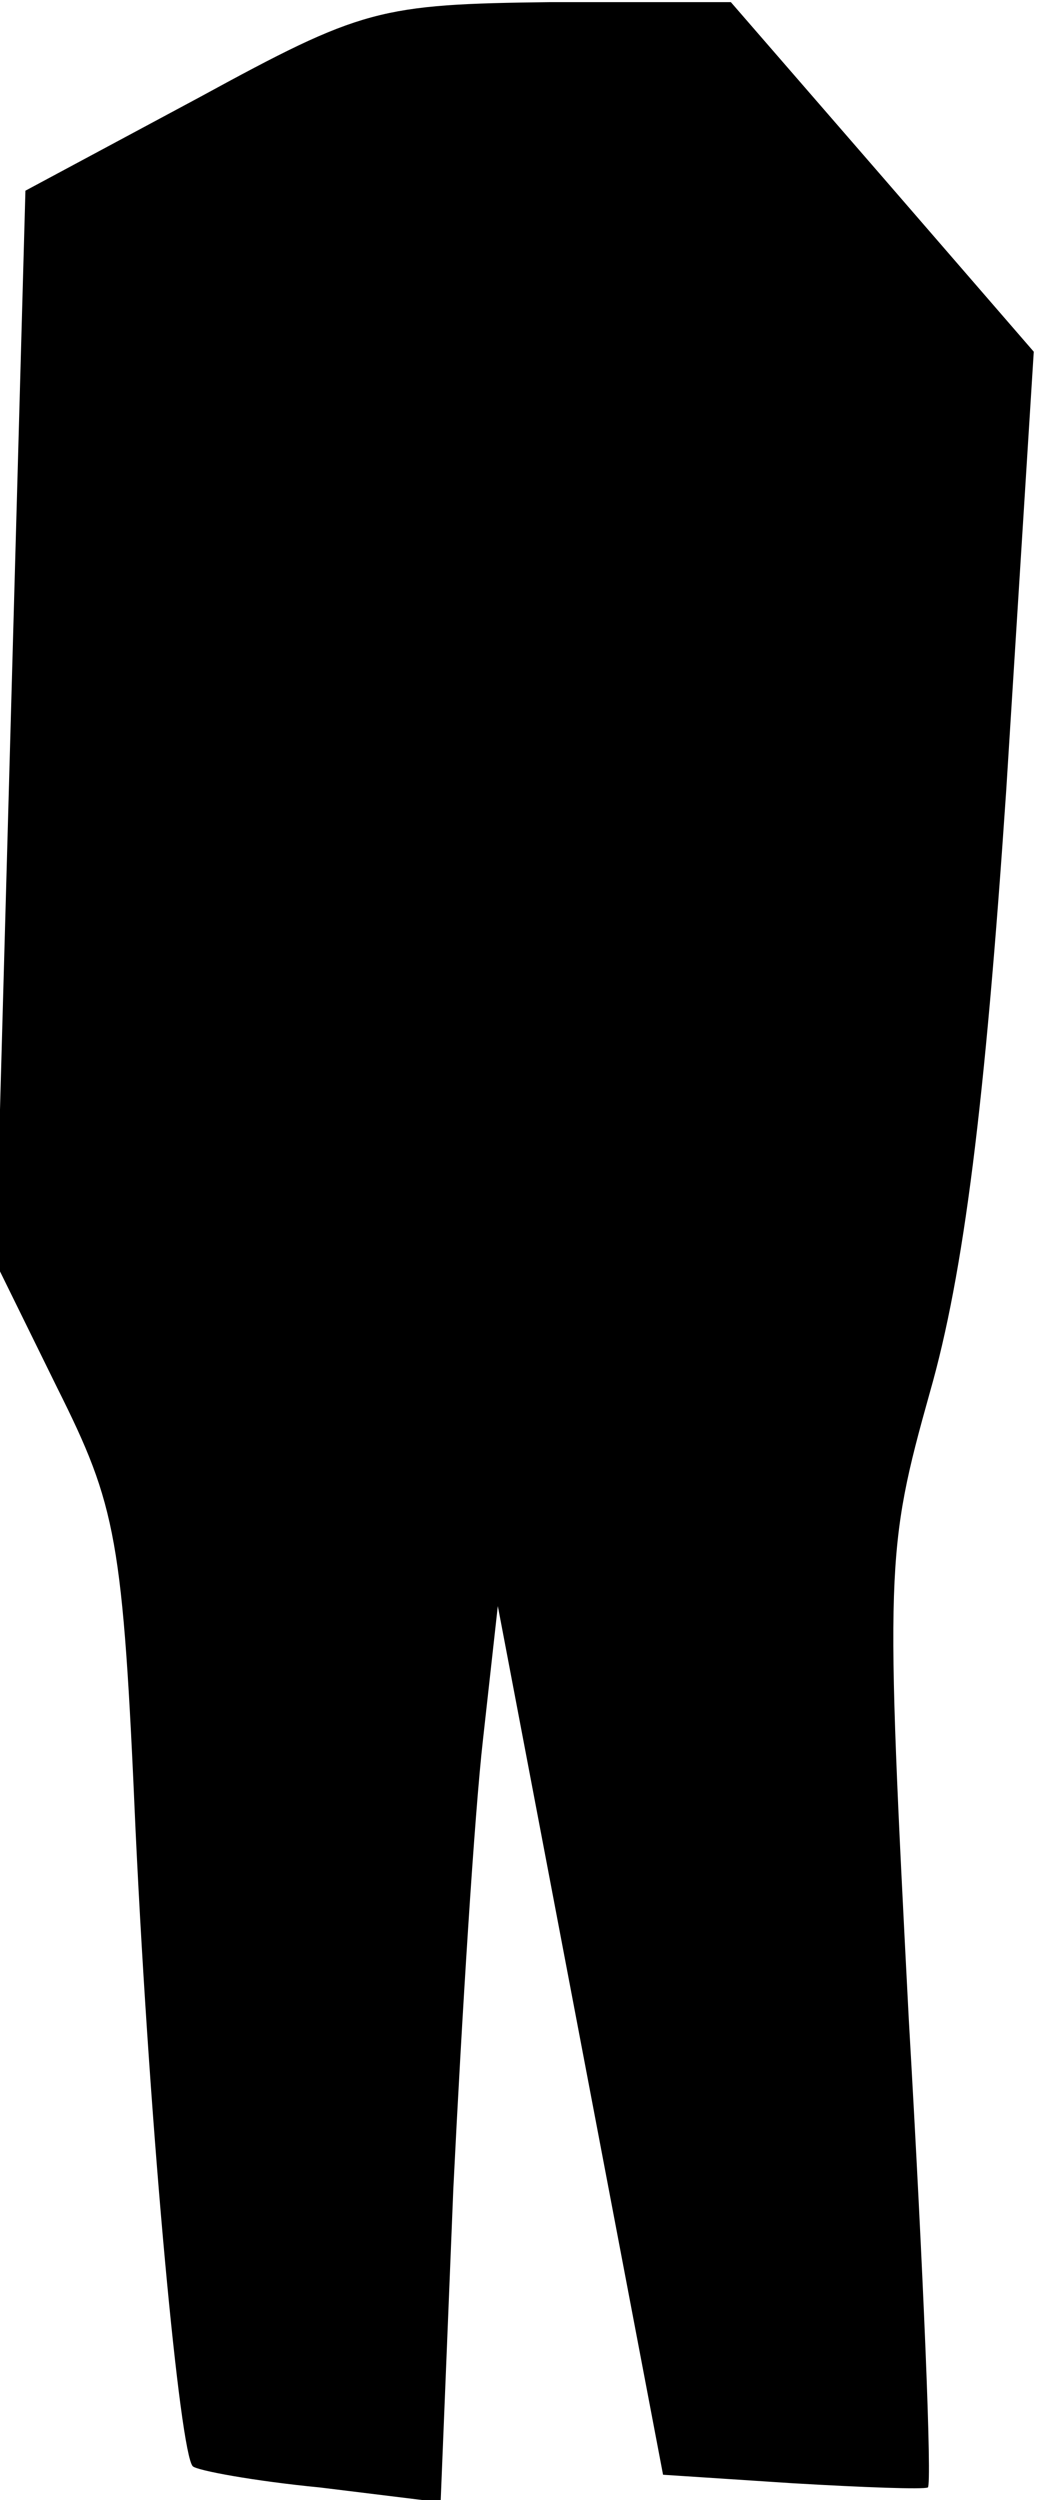 <?xml version="1.0" standalone="no"?>
<!DOCTYPE svg PUBLIC "-//W3C//DTD SVG 20010904//EN"
 "http://www.w3.org/TR/2001/REC-SVG-20010904/DTD/svg10.dtd">
<svg version="1.0" xmlns="http://www.w3.org/2000/svg"
 width="49pt" height="118pt" viewBox="0 0 49 118"
 preserveAspectRatio="xMidYMid meet">
<g transform="translate(0,118) scale(0.1,-0.1)"
fill="#000000" stroke="none">
<path fill="#000000" stroke="none" d="M94 1134 l-82 -44 -7 -253 -7 -253 29
-59 c28 -56 31 -71 37 -209 7 -147 21 -294 27 -300 2 -2 29 -7 60 -10 l57 -7
6 148 c4 81 10 177 14 212 l7 63 39 -205 39 -205 61 -4 c34 -2 62 -3 64 -2 2
1 -2 100 -9 221 -11 213 -11 221 10 296 16 56 26 136 36 284 l13 207 -71 82
-72 83 -85 0 c-81 -1 -89 -3 -166 -45z"/>
</g>
</svg>
